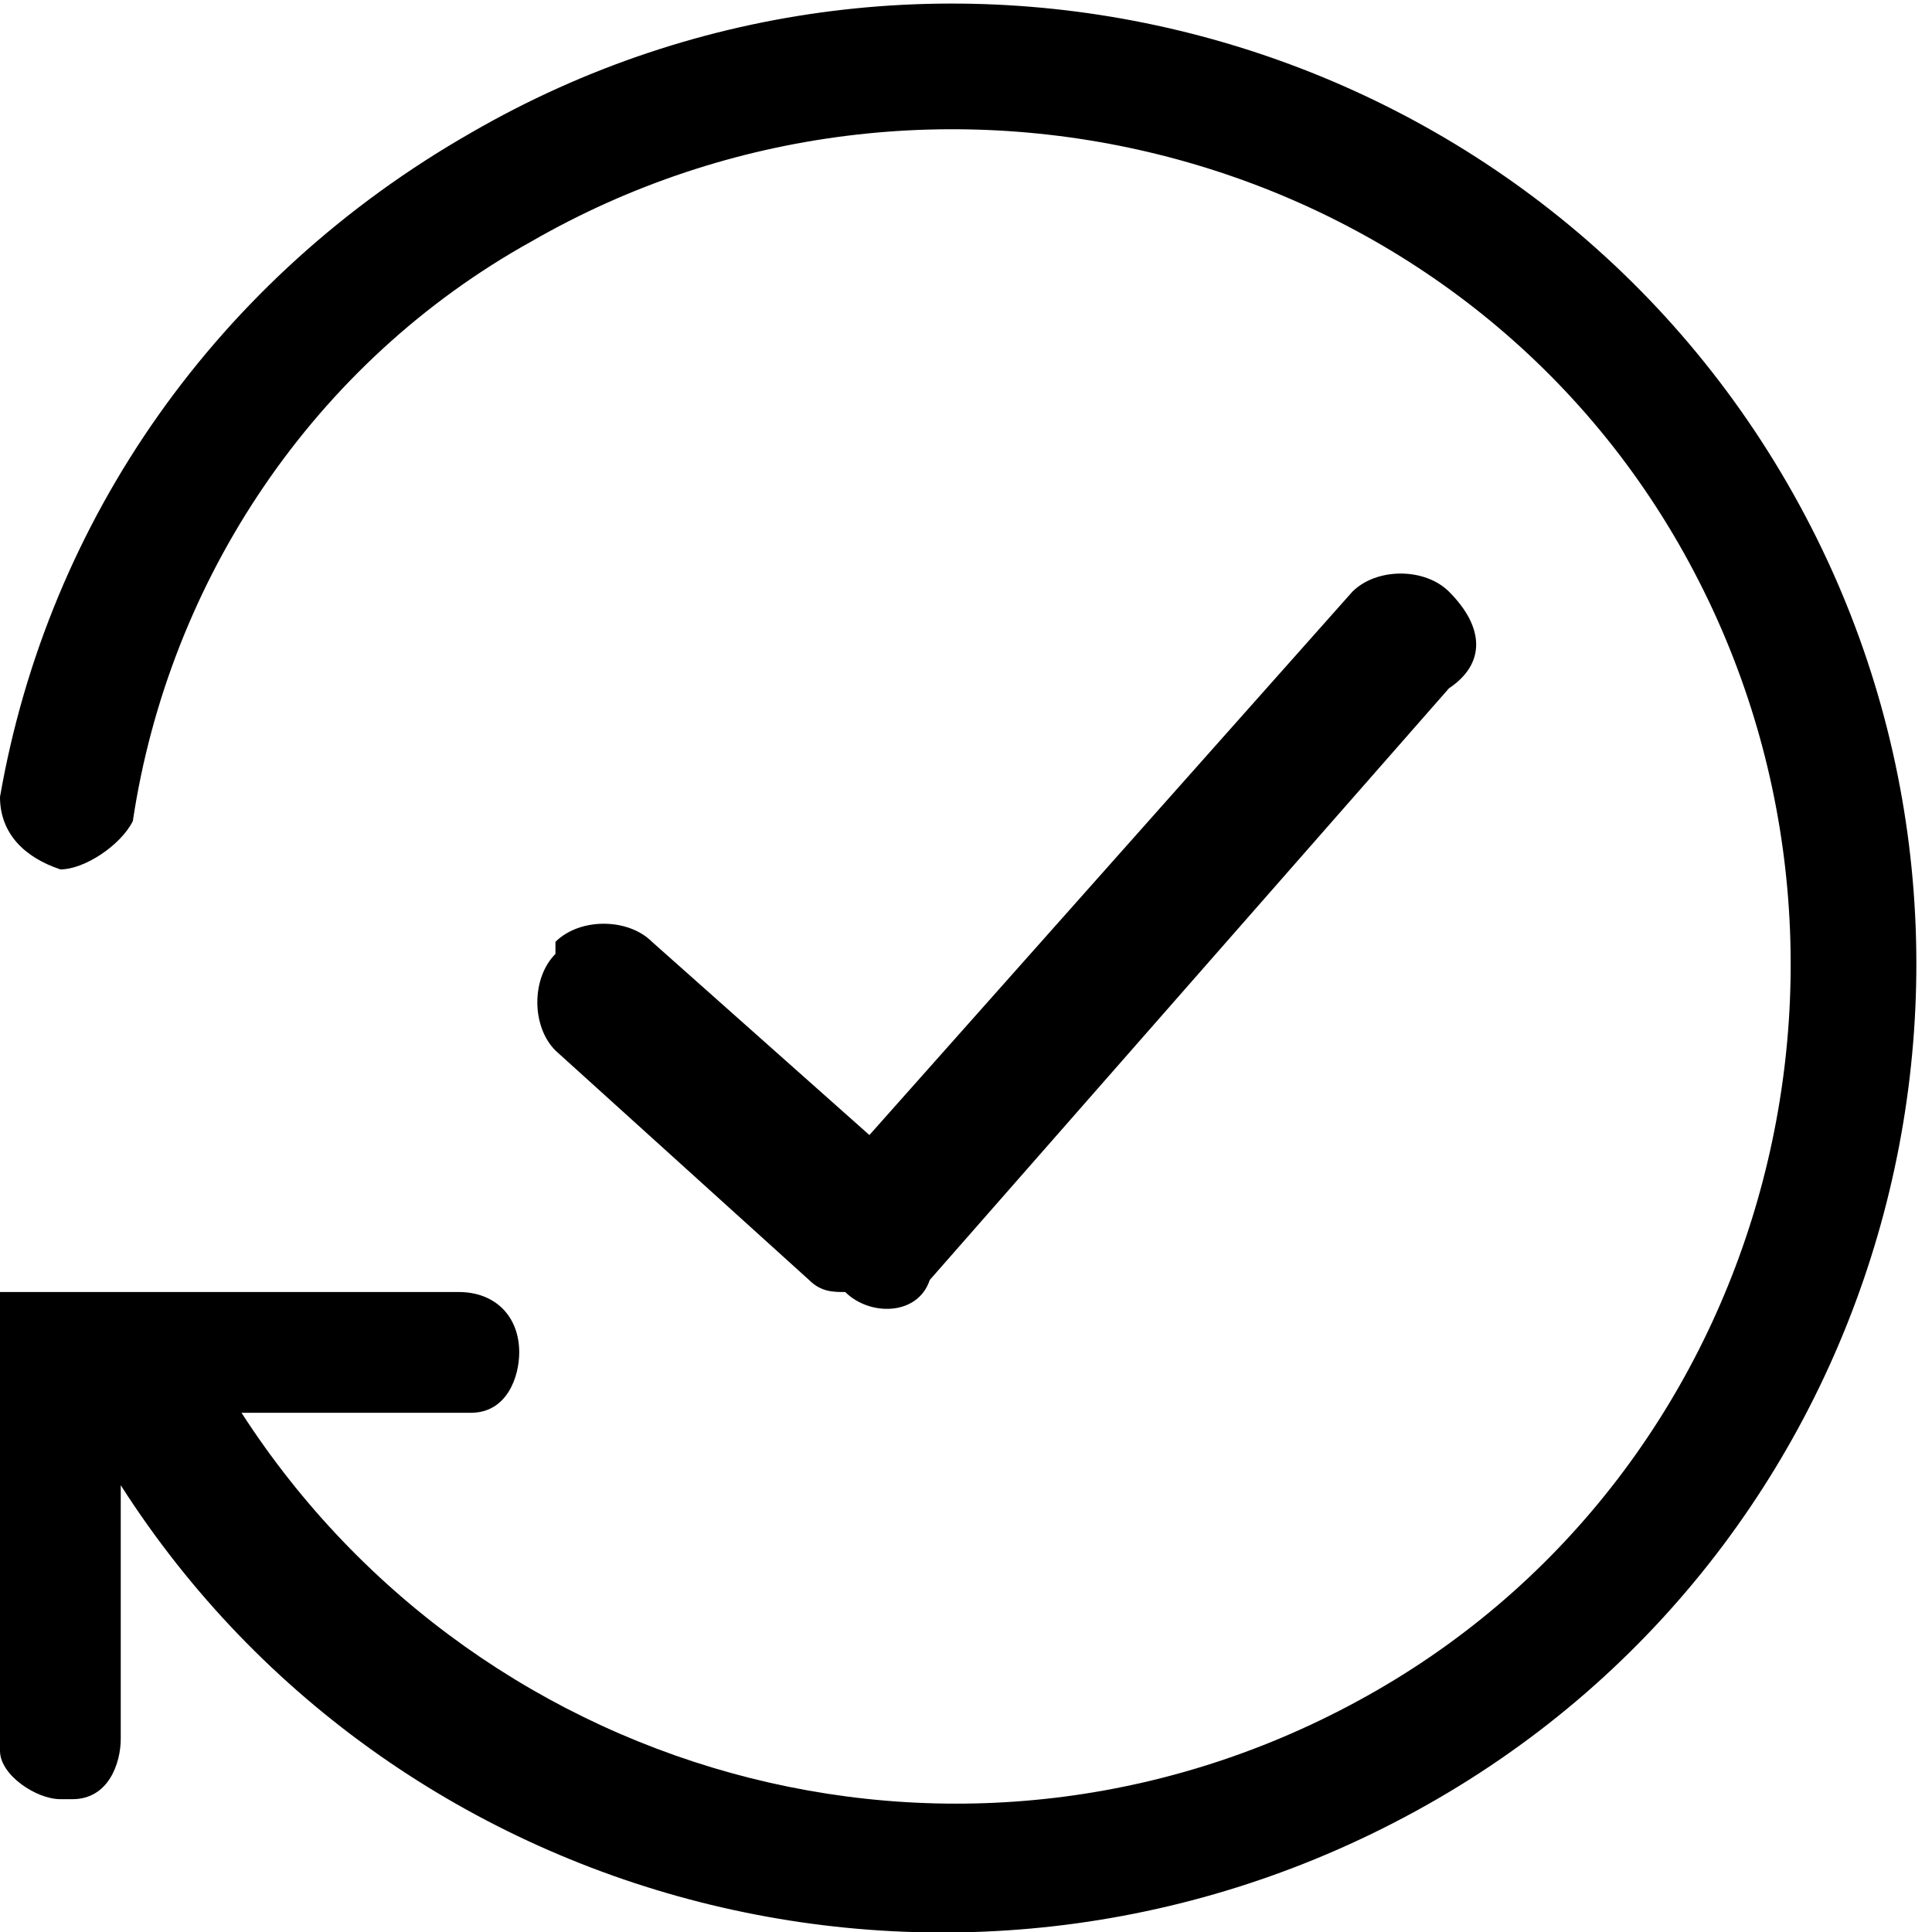 <?xml version="1.0" encoding="utf-8"?>
<!-- 
  Copyright (c) 2022, WSO2 LLC. (http://www.wso2.com). All Rights Reserved.
 
 - This software is the property of WSO2 Inc. and its suppliers, if any.
 - Dissemination of any information or reproduction of any material contained
 - herein is strictly forbidden, unless permitted by WSO2 in accordance with
 - the WSO2 Commercial License available at http://wso2.com/licenses.
 - For specific language governing the permissions and limitations under
 - this license, please see the license as well as any agreement you’ve
 - entered into with WSO2 governing the purchase of this software and any
 - associated services.
 -->
 <svg version="1.1" id="Layer_1" x="0px" y="0px" viewBox="0 0 16 16">
<path class="st0" d="M11.9,14.9C15.7,12.7,17,7.8,14.8,4C12.6,0.2,7.7-1.1,3.9,1.1C1.8,2.3,0.4,4.3,0,6.6C0,6.9,0.2,7.1,0.5,7.2
	C0.7,7.2,1,7,1.1,6.8C1.4,4.8,2.6,3,4.4,2c3.3-1.9,7.6-0.8,9.5,2.5c1.9,3.3,0.8,7.6-2.5,9.5C8.1,15.9,4,14.8,2,11.7l1.8,0l0.1,0
	c0.3,0,0.4-0.3,0.4-0.5c0-0.3-0.2-0.5-0.5-0.5H0v3.7l0,0.1c0,0.2,0.3,0.4,0.5,0.4l0.1,0c0.3,0,0.4-0.3,0.4-0.5v-2.1
	C3.3,15.9,8.1,17.1,11.9,14.9z M12,4.9c-0.2-0.2-0.6-0.2-0.8,0l-4,4.5L5.4,7.8c-0.2-0.2-0.6-0.2-0.8,0l0,0.1c-0.2,0.2-0.2,0.6,0,0.8
	l2.1,1.9c0.1,0.1,0.2,0.1,0.3,0.1c0.2,0.2,0.6,0.2,0.7-0.1l4.3-4.9C12.3,5.5,12.3,5.2,12,4.9L12,4.9z"/>
</svg>
